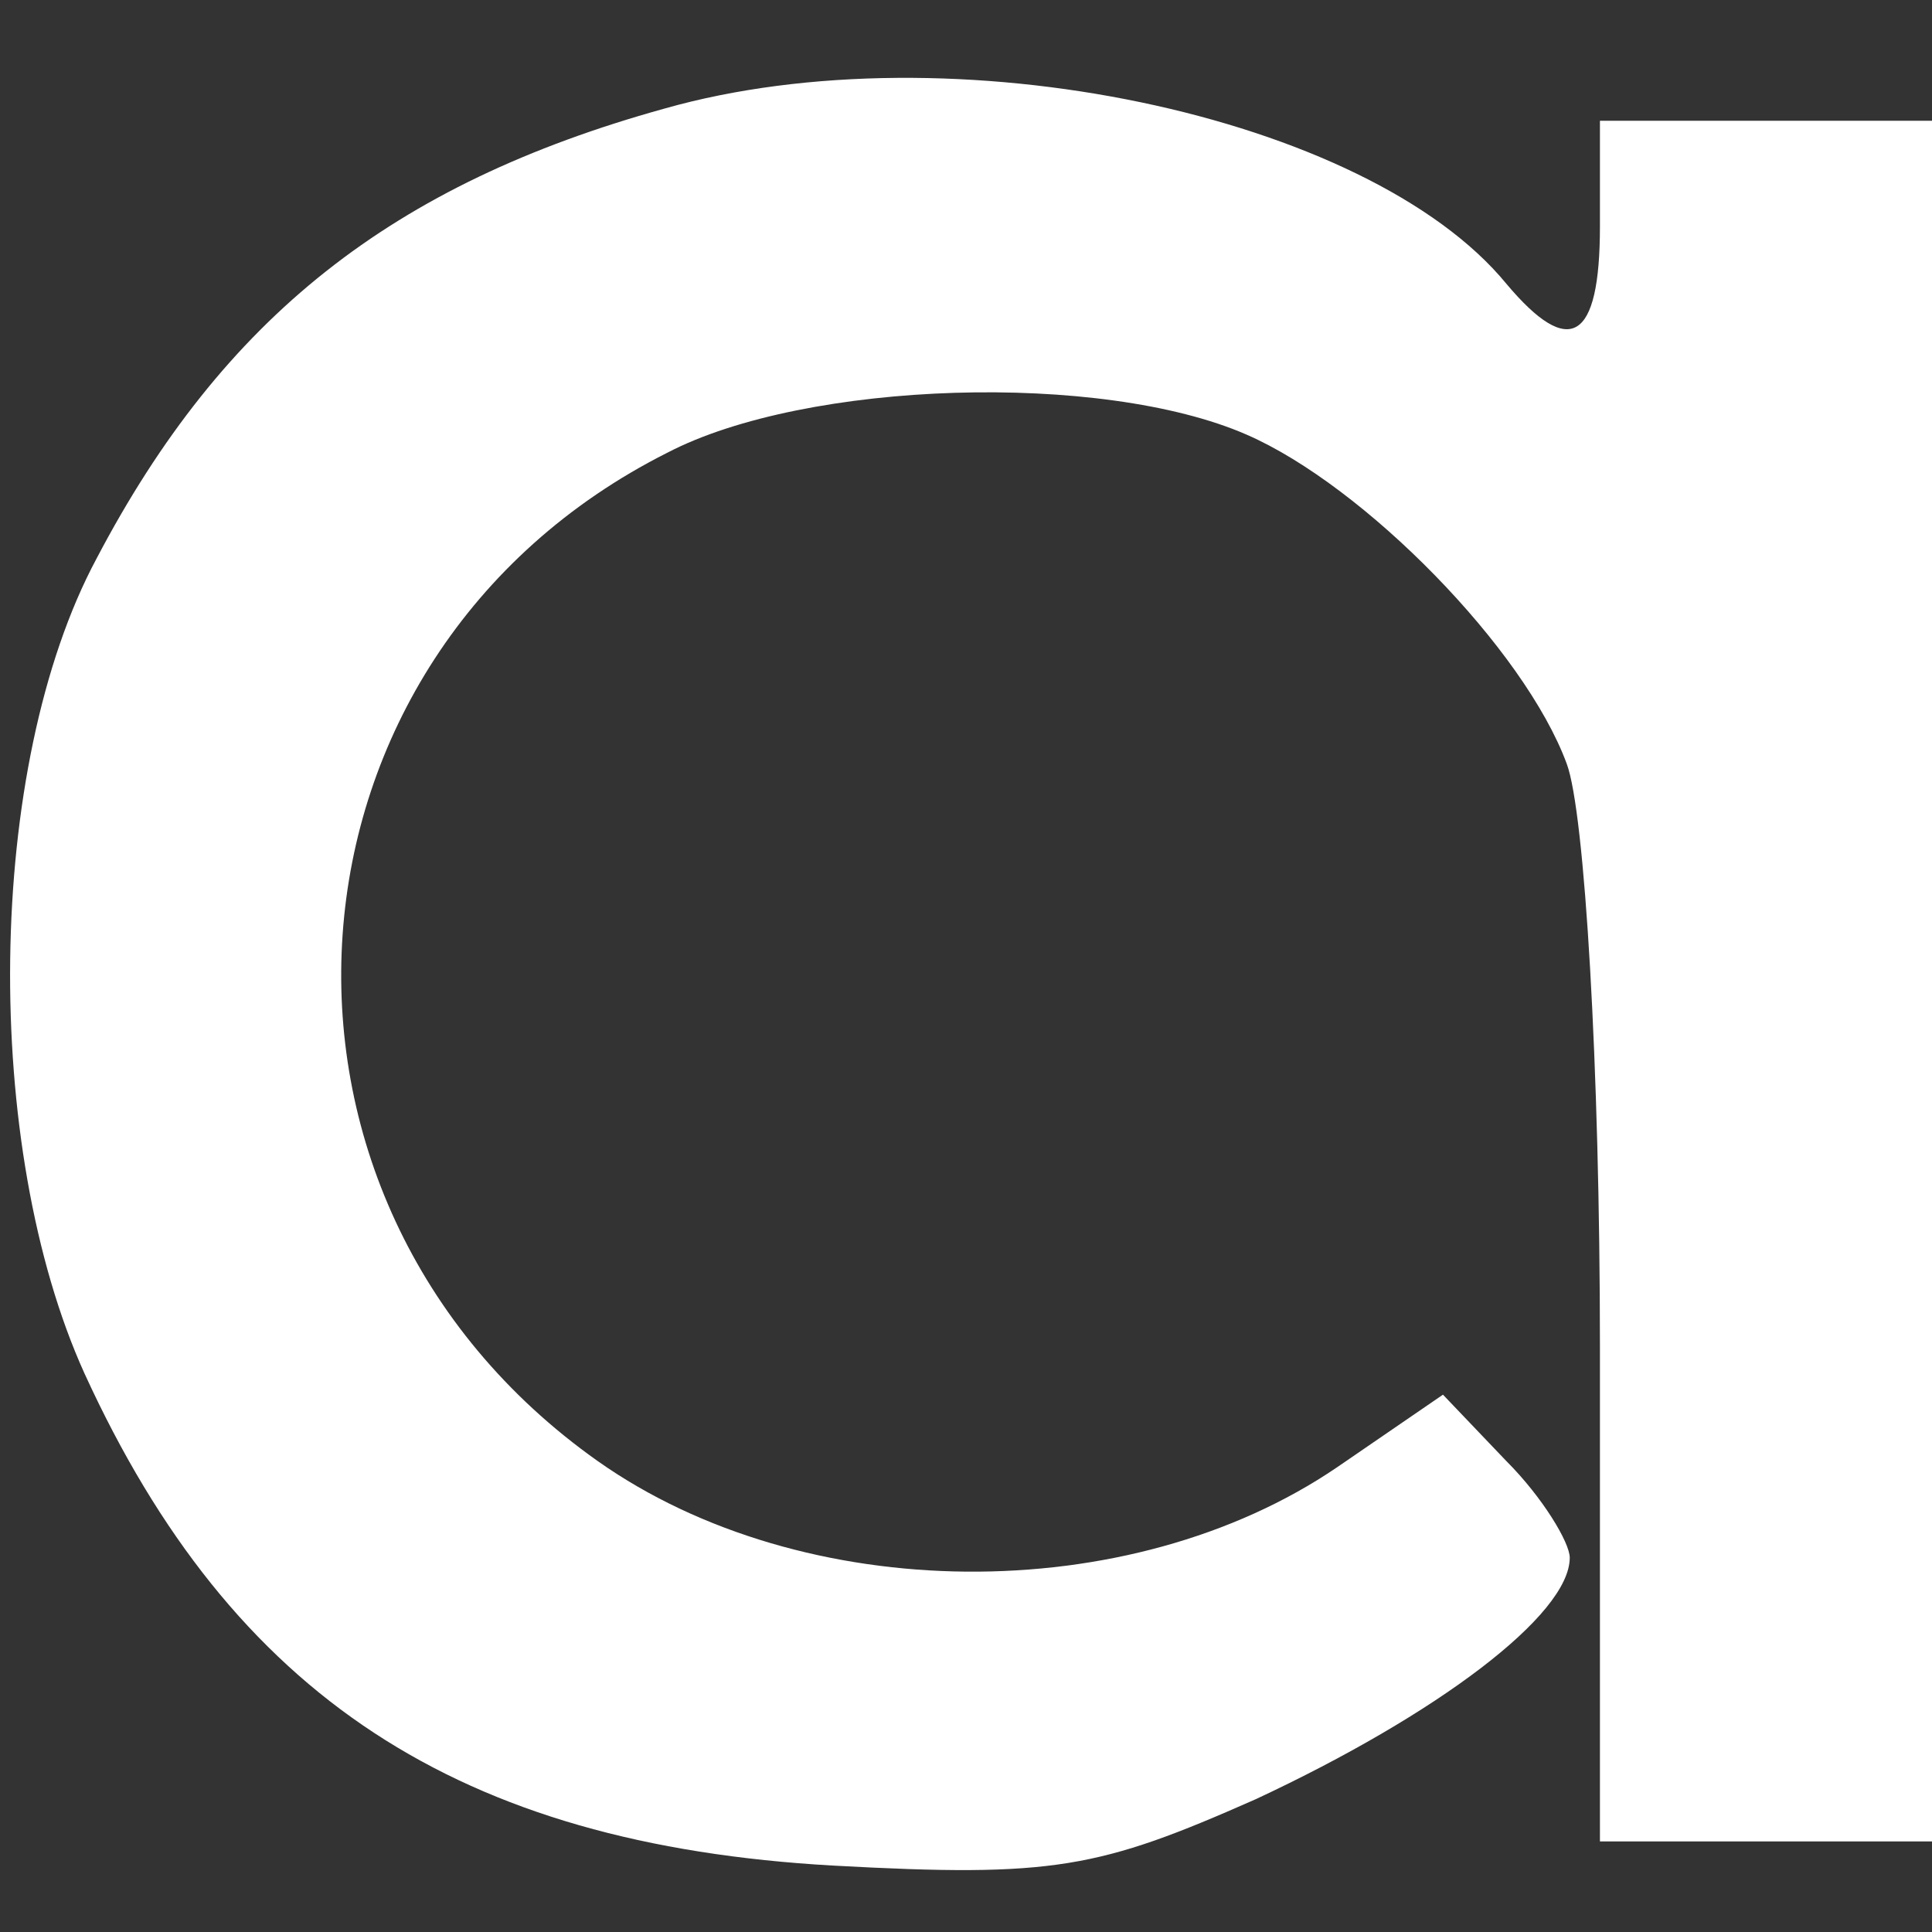 <svg id="Calque_1" data-name="Calque 1" version="1.0" xmlns="http://www.w3.org/2000/svg" width="64pt" height="64pt" viewBox="0 0 64 64" preserveAspectRatio="xMidYMid meet"><rect x="0" y="0" width="64" height="64" fill="#333333" stroke="none"/><g transform="translate(0,64) scale(0.1,-0.1)" fill="#ffffff" stroke="none"><path d="M220 604 c-90 -25 -146 -69 -188 -149 -37 -69 -38 -195 -4 -270 49 -107 124 -156 248 -163 73 -4 88 -1 140 22 60 28 104 61 104 80 0 5 -9 20 -21 32 l-21 22 -35 -24 c-69 -47 -177 -46 -245 2 -123 87 -110 267 23 334 46 24 144 27 192 6 39 -17 92 -71 106 -109 6 -16 11 -101 11 -193 l0 -164 55 0 55 0 0 285 0 285 -55 0 -55 0 0 -35 c0 -38 -10 -44 -31 -19 -46 56 -184 85 -279 58z"/></g></svg>